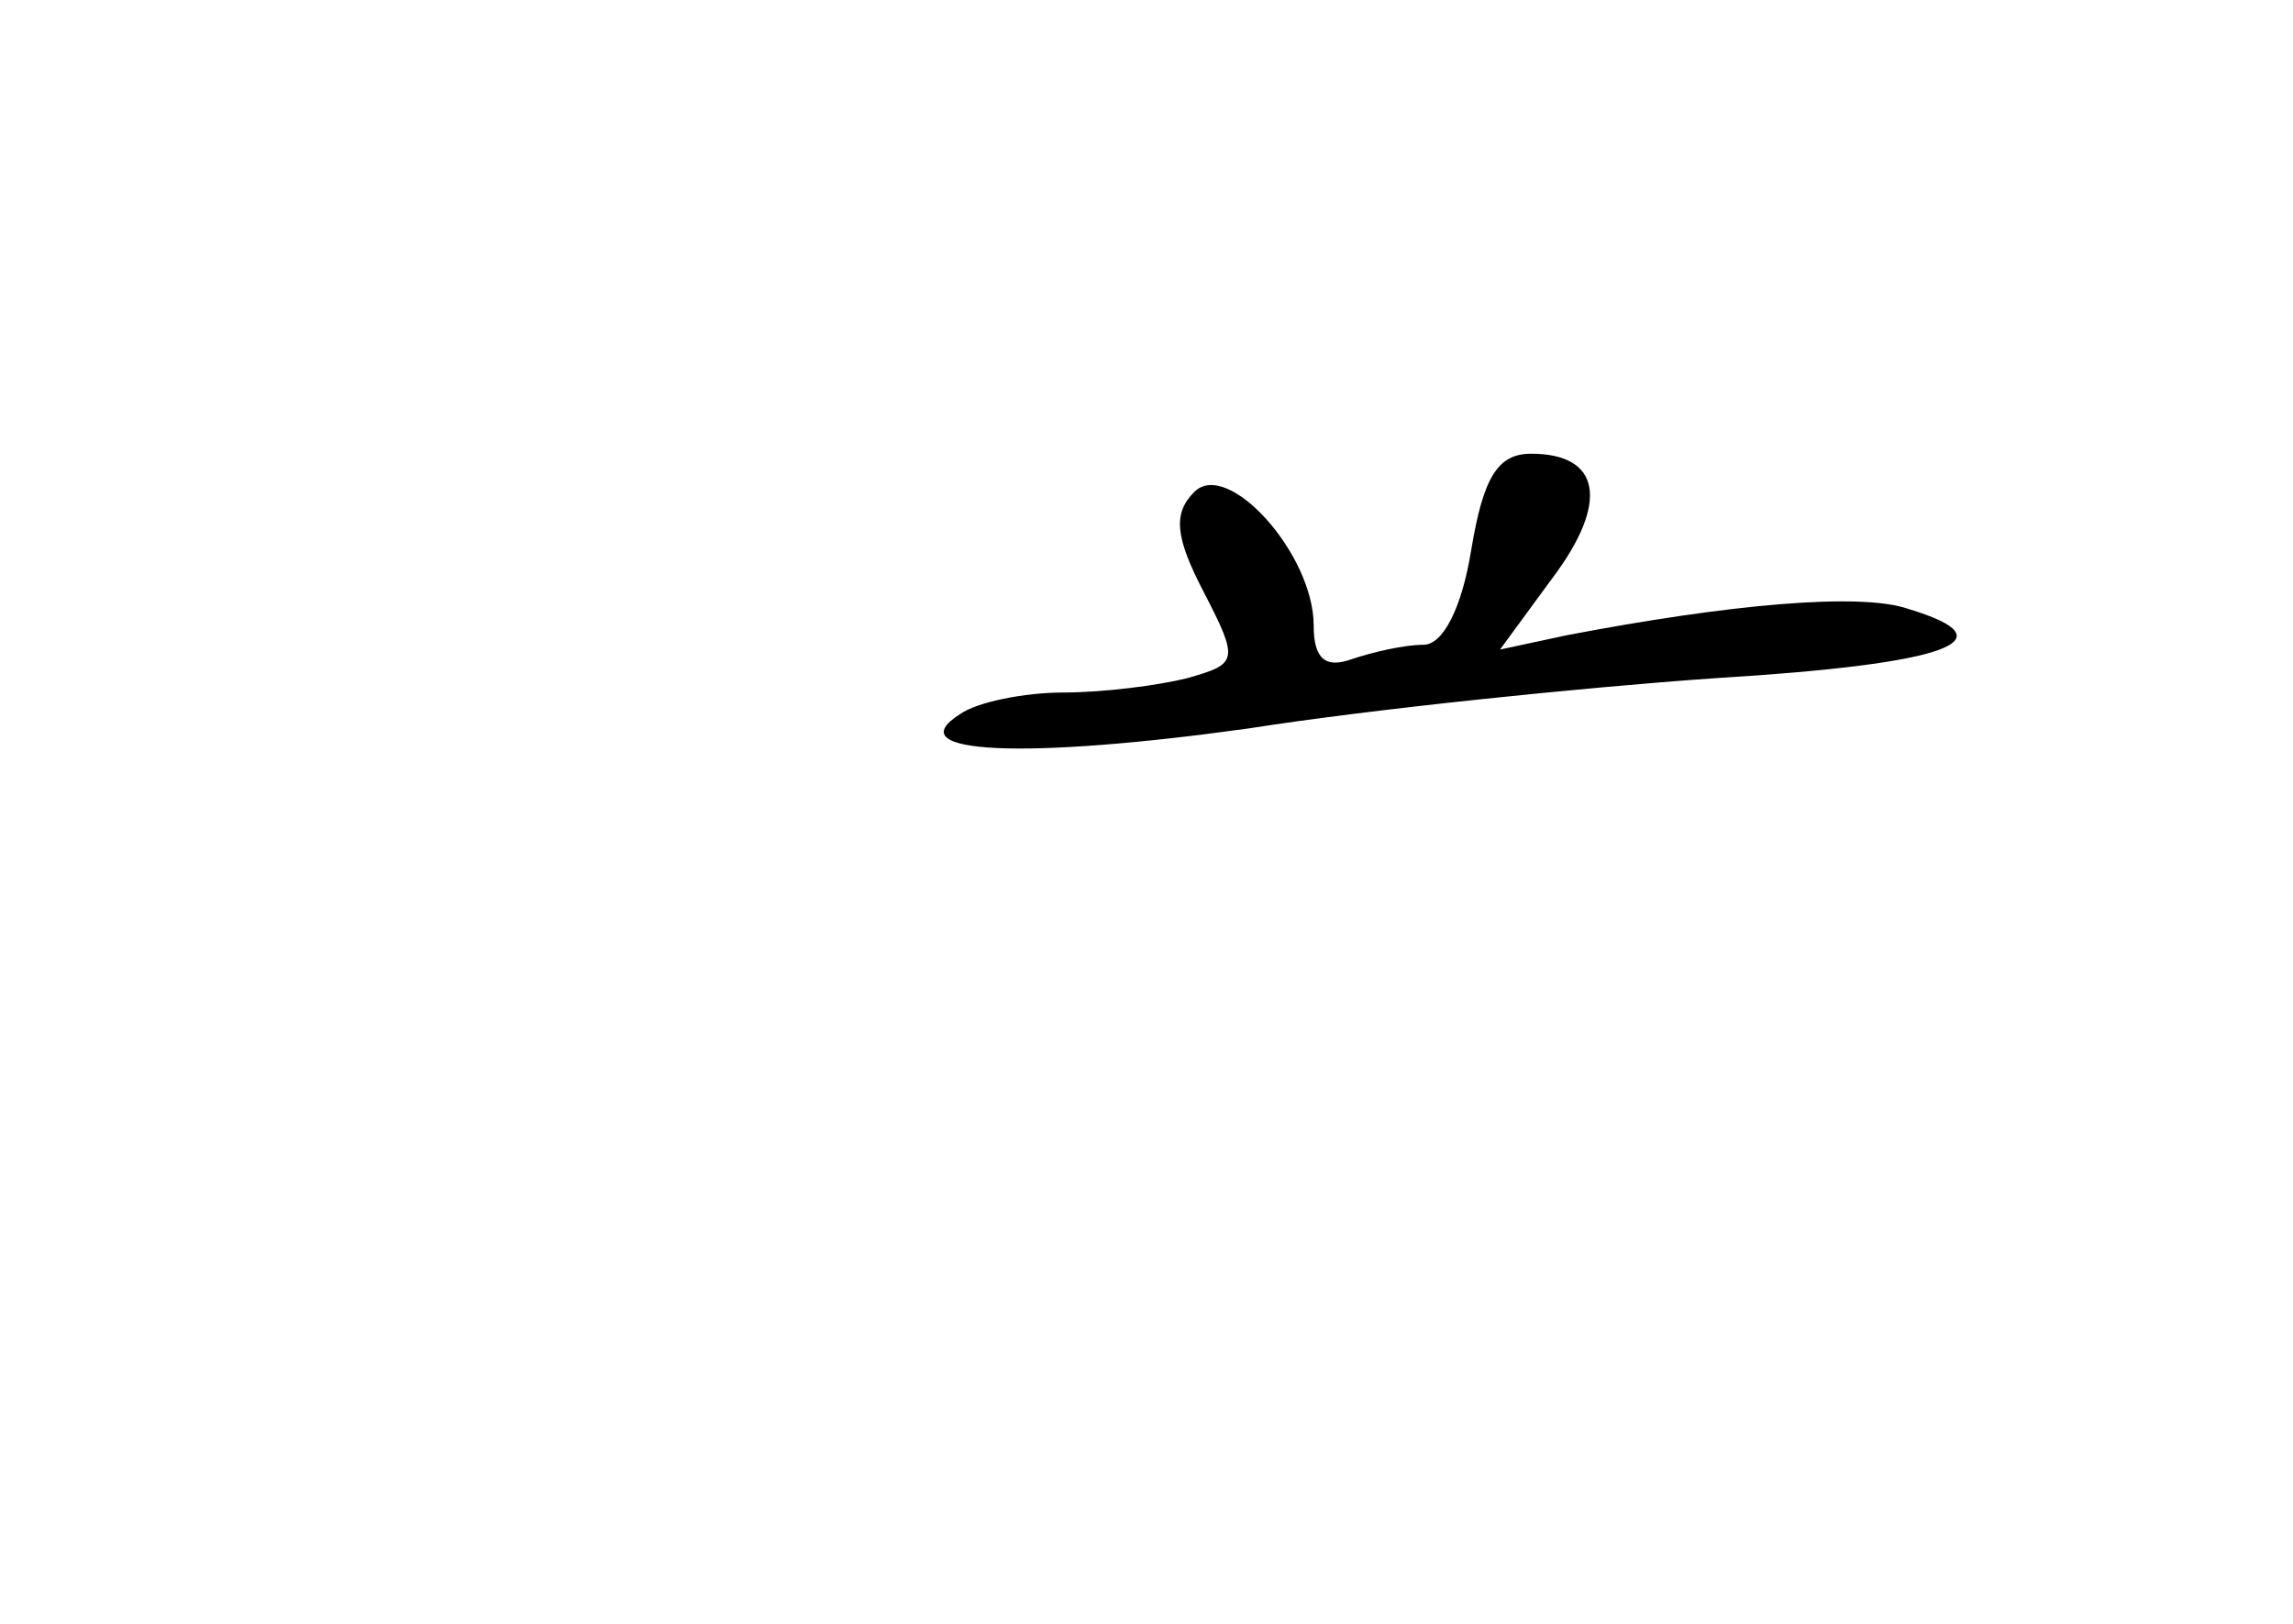 <?xml version="1.0" standalone="no"?>
<!DOCTYPE svg PUBLIC "-//W3C//DTD SVG 20010904//EN"
 "http://www.w3.org/TR/2001/REC-SVG-20010904/DTD/svg10.dtd">
<svg version="1.0" xmlns="http://www.w3.org/2000/svg"
 width="96pt" height="68pt" viewBox="0 0 96 68"
 preserveAspectRatio="xMidYMid meet">
<g transform="translate(0,68) scale(0.1,-0.1)"
fill="#000000" stroke="none">
<path d="M616 450 c-4 -25 -12 -40 -20 -40 -8 0 -21 -3 -30 -6 -11 -4 -16 0
-16 14 0 30 -36 70 -50 56 -9 -9 -8 -19 4 -42 15 -29 14 -30 -7 -36 -12 -3
-35 -6 -52 -6 -16 0 -36 -4 -43 -9 -27 -17 28 -19 121 -6 51 8 138 17 195 21
99 6 124 16 81 29 -20 7 -75 2 -143 -11 l-28 -6 22 30 c24 32 20 52 -9 52 -14
0 -20 -10 -25 -40z"/>
</g>
</svg>
